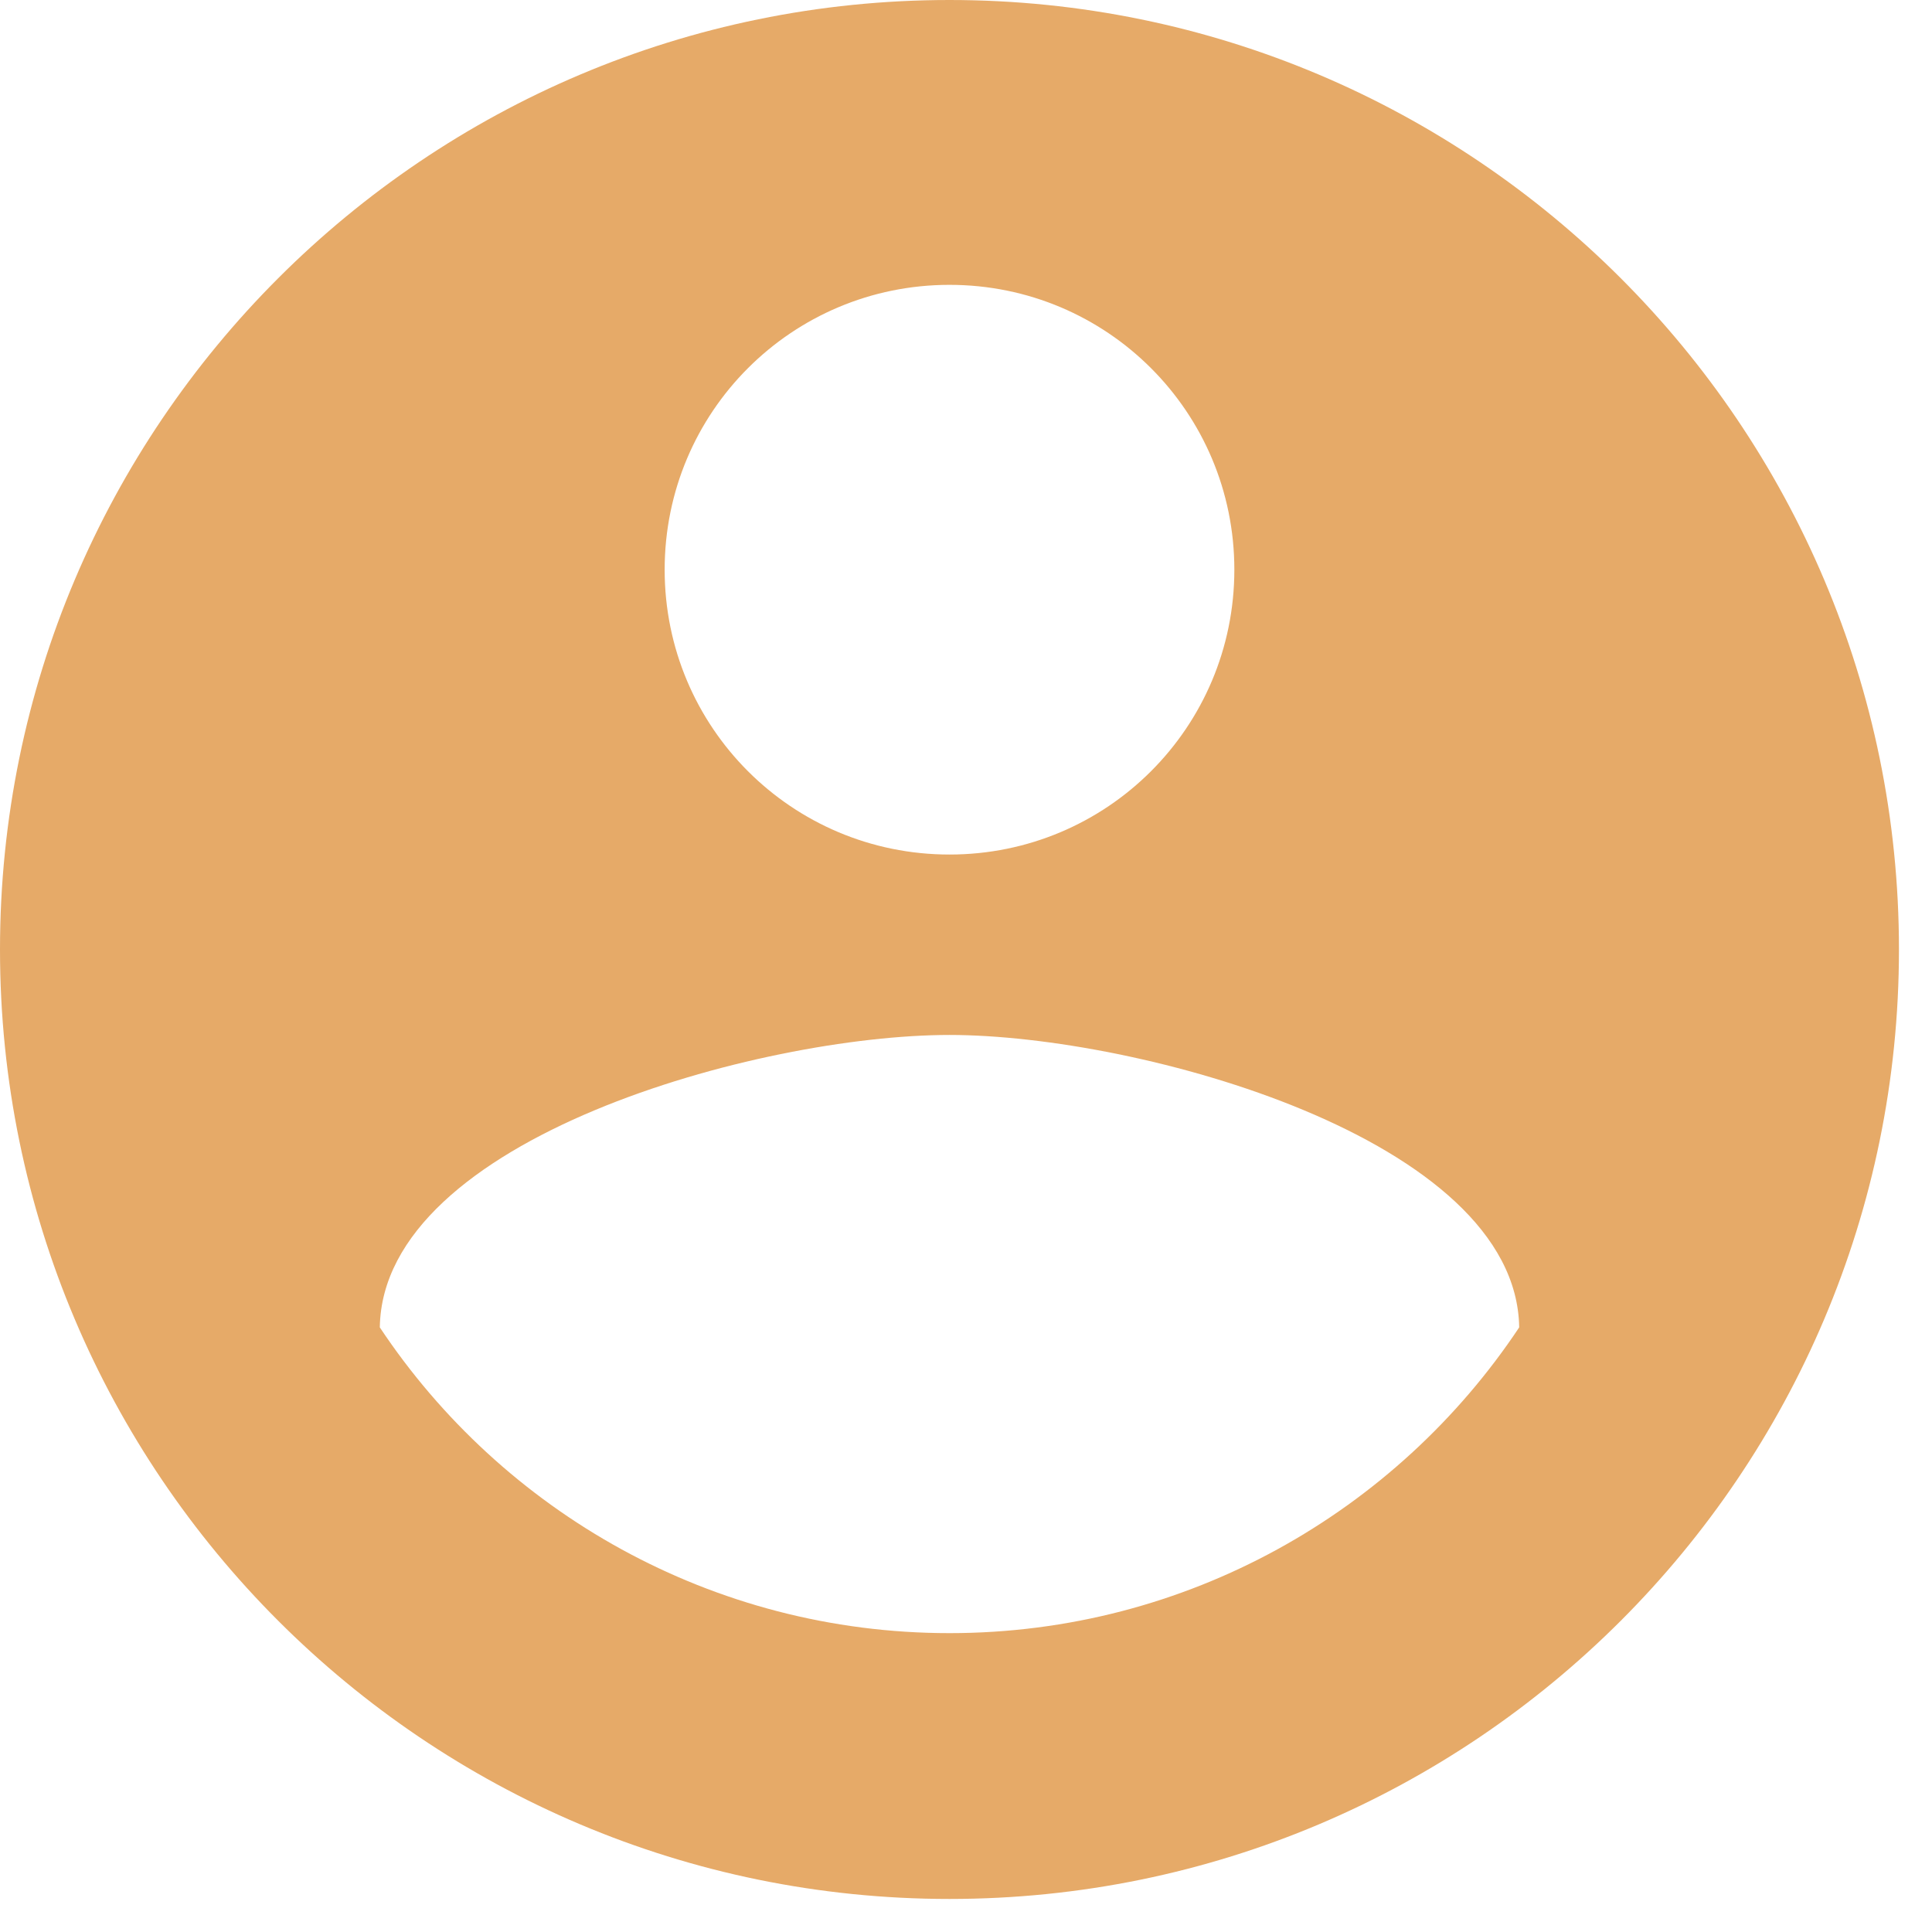 <svg width="39" height="39" viewBox="0 0 39 39" fill="none" xmlns="http://www.w3.org/2000/svg">
<path d="M19.167 0C8.587 0 0 8.587 0 19.167C0 29.747 8.587 38.333 19.167 38.333C29.747 38.333 38.333 29.747 38.333 19.167C38.333 8.587 29.747 0 19.167 0ZM19.167 5.75C22.348 5.75 24.917 8.318 24.917 11.5C24.917 14.682 22.348 17.25 19.167 17.25C15.985 17.25 13.417 14.682 13.417 11.5C13.417 8.318 15.985 5.75 19.167 5.75ZM19.167 32.967C14.375 32.967 10.139 30.513 7.667 26.795C7.724 22.981 15.333 20.892 19.167 20.892C22.981 20.892 30.609 22.981 30.667 26.795C28.194 30.513 23.958 32.967 19.167 32.967Z" fill="#E6AA68"/>
</svg>
